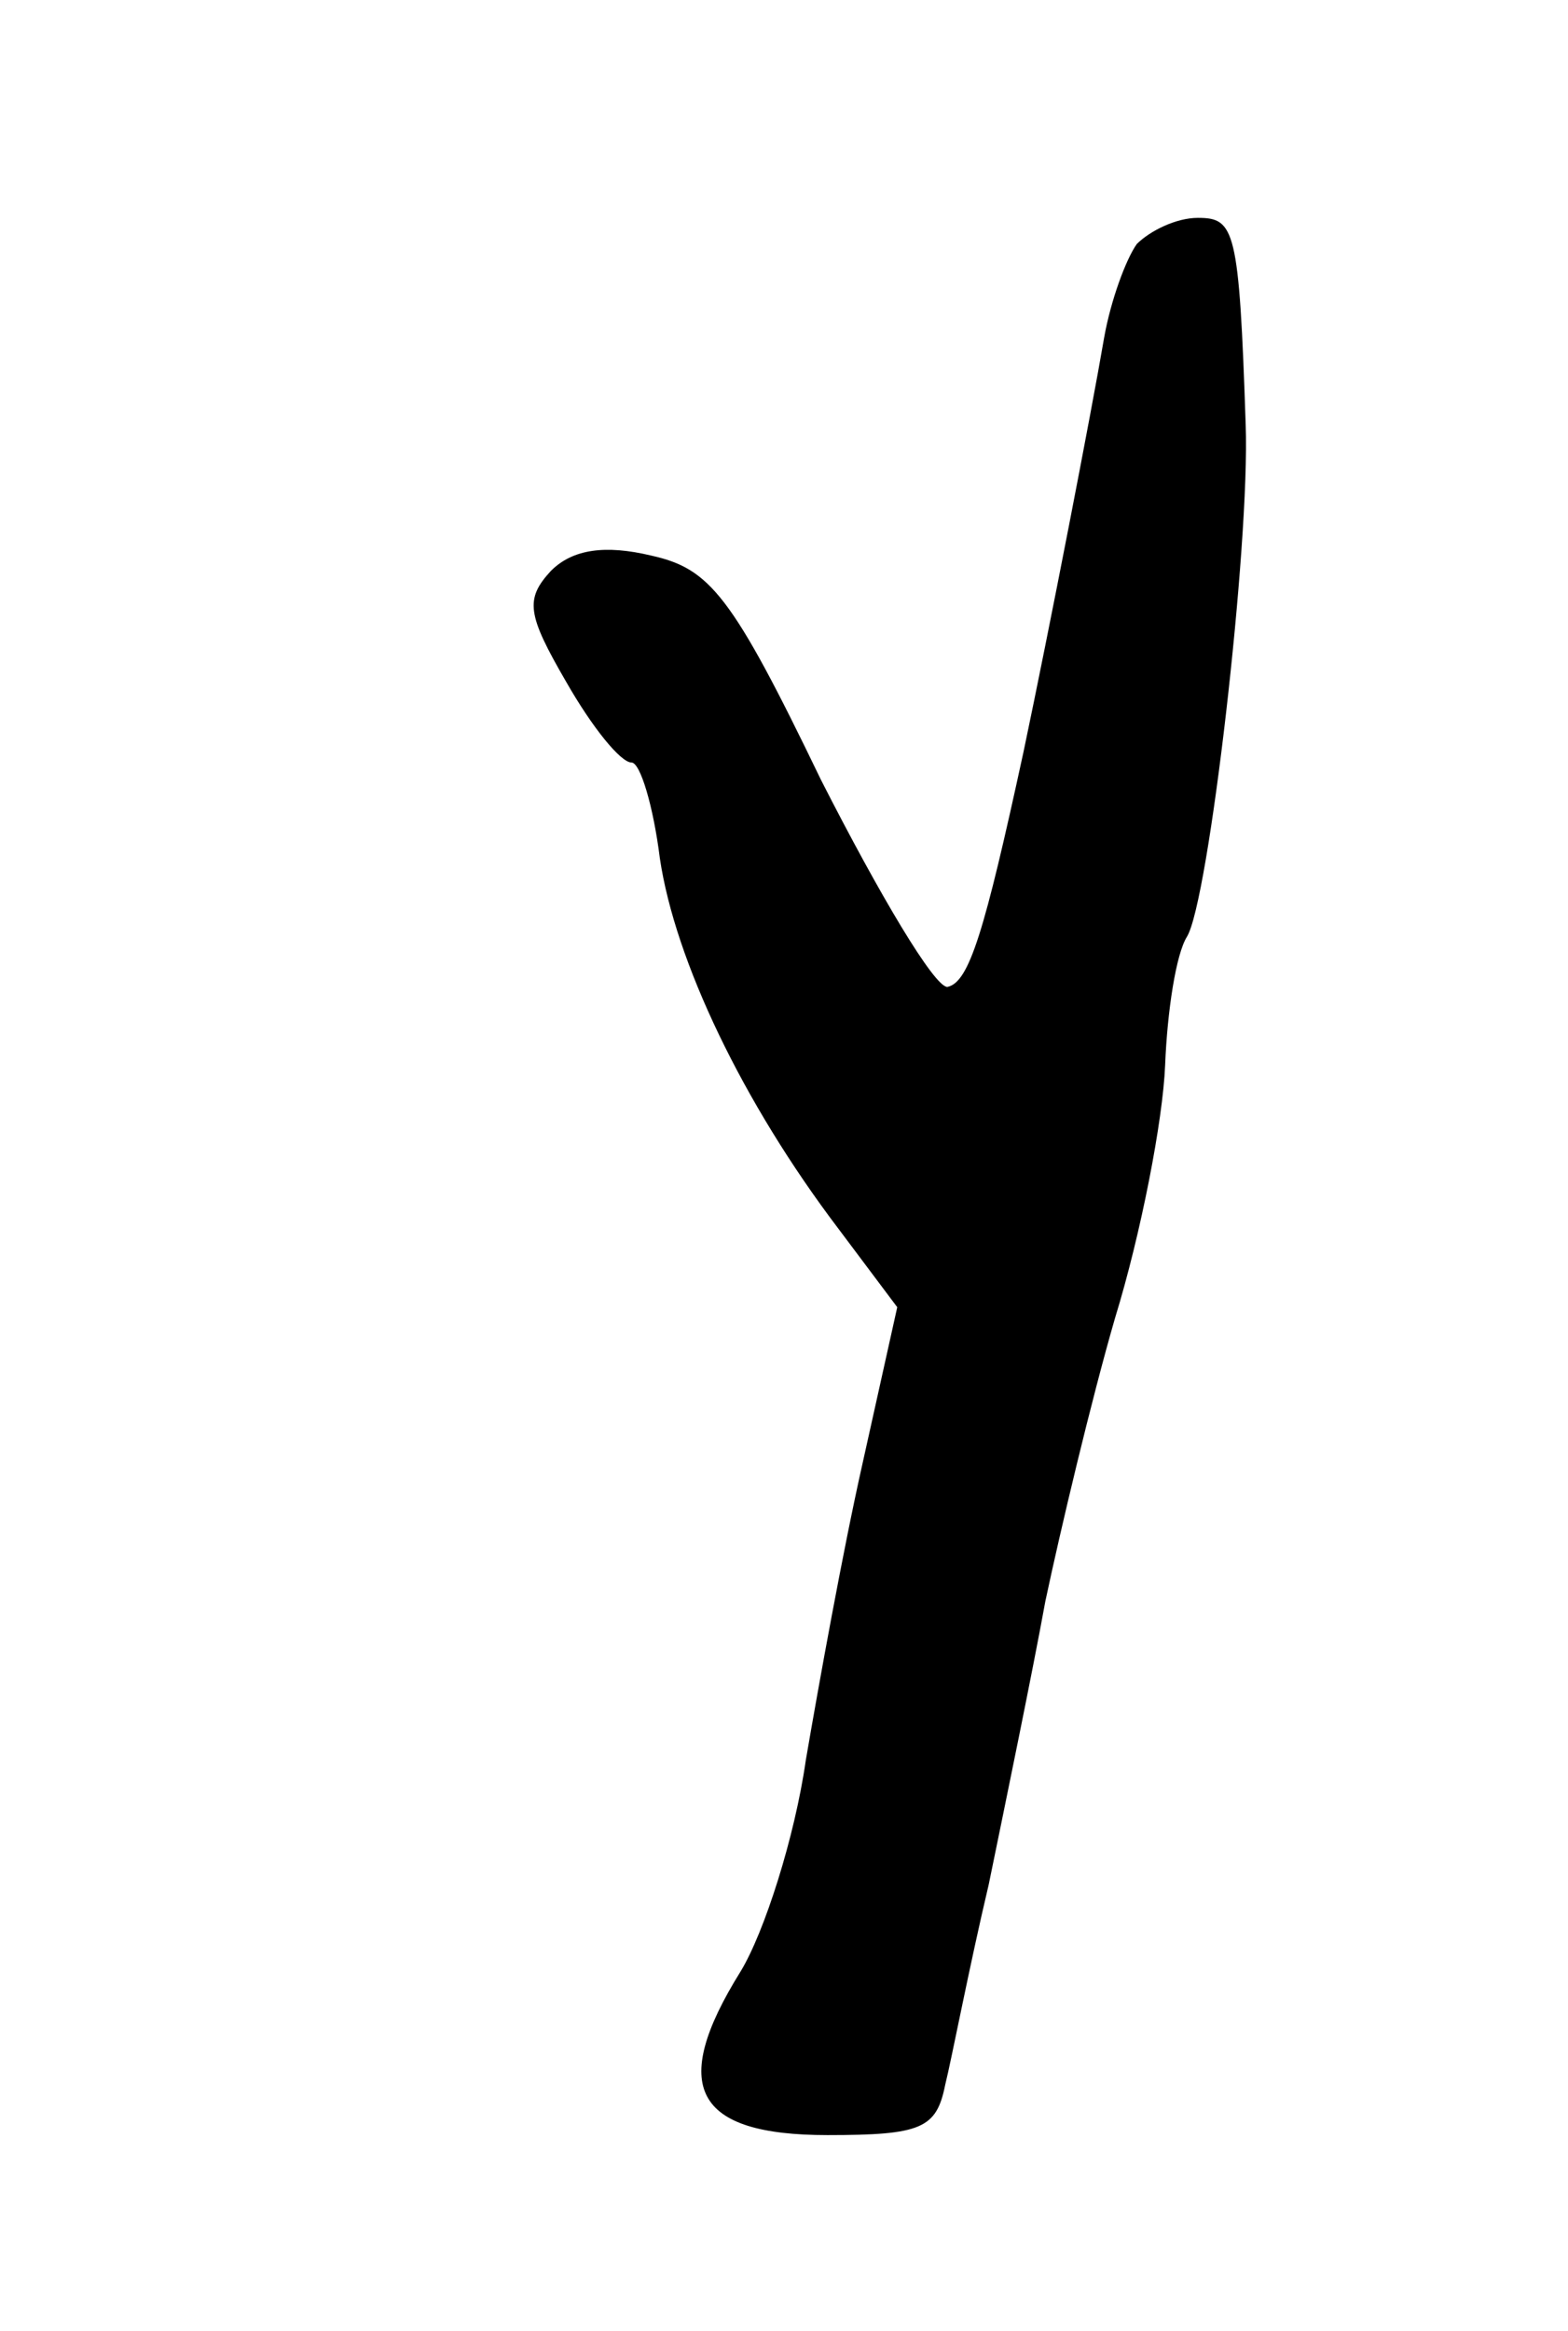 <?xml version="1.0" standalone="no"?>
<!DOCTYPE svg PUBLIC "-//W3C//DTD SVG 20010904//EN"
 "http://www.w3.org/TR/2001/REC-SVG-20010904/DTD/svg10.dtd">
<svg version="1.0" xmlns="http://www.w3.org/2000/svg"
 width="72pt" height="107pt" viewBox="0 0 72 107"
 preserveAspectRatio="xMidYMid meet">
<g transform="translate(0,107) scale(0.1,-0.1)"
fill="#000000" stroke="none">
<path d="M522 958 c-5 -7 -12 -26 -15 -43 -6 -35 -25 -133 -37 -190 -18 -83
-25 -106 -35 -108 -6 0 -31 42 -58 95 -41 85 -51 97 -78 103 -21 5 -36 3 -46
-7 -12 -13 -11 -20 7 -51 12 -21 25 -37 30 -37 4 0 10 -20 13 -44 7 -47 38
-112 82 -170 l27 -36 -16 -72 c-9 -40 -20 -101 -26 -136 -5 -35 -19 -79 -30
-97 -33 -53 -21 -75 40 -75 43 0 50 3 54 23 3 12 11 54 20 92 8 39 20 97 26
130 7 33 21 92 32 130 12 39 22 91 23 116 1 25 5 51 10 59 10 16 29 180 27
235 -3 90 -5 95 -22 95 -10 0 -22 -6 -28 -12z"/>
</g>
</svg>
